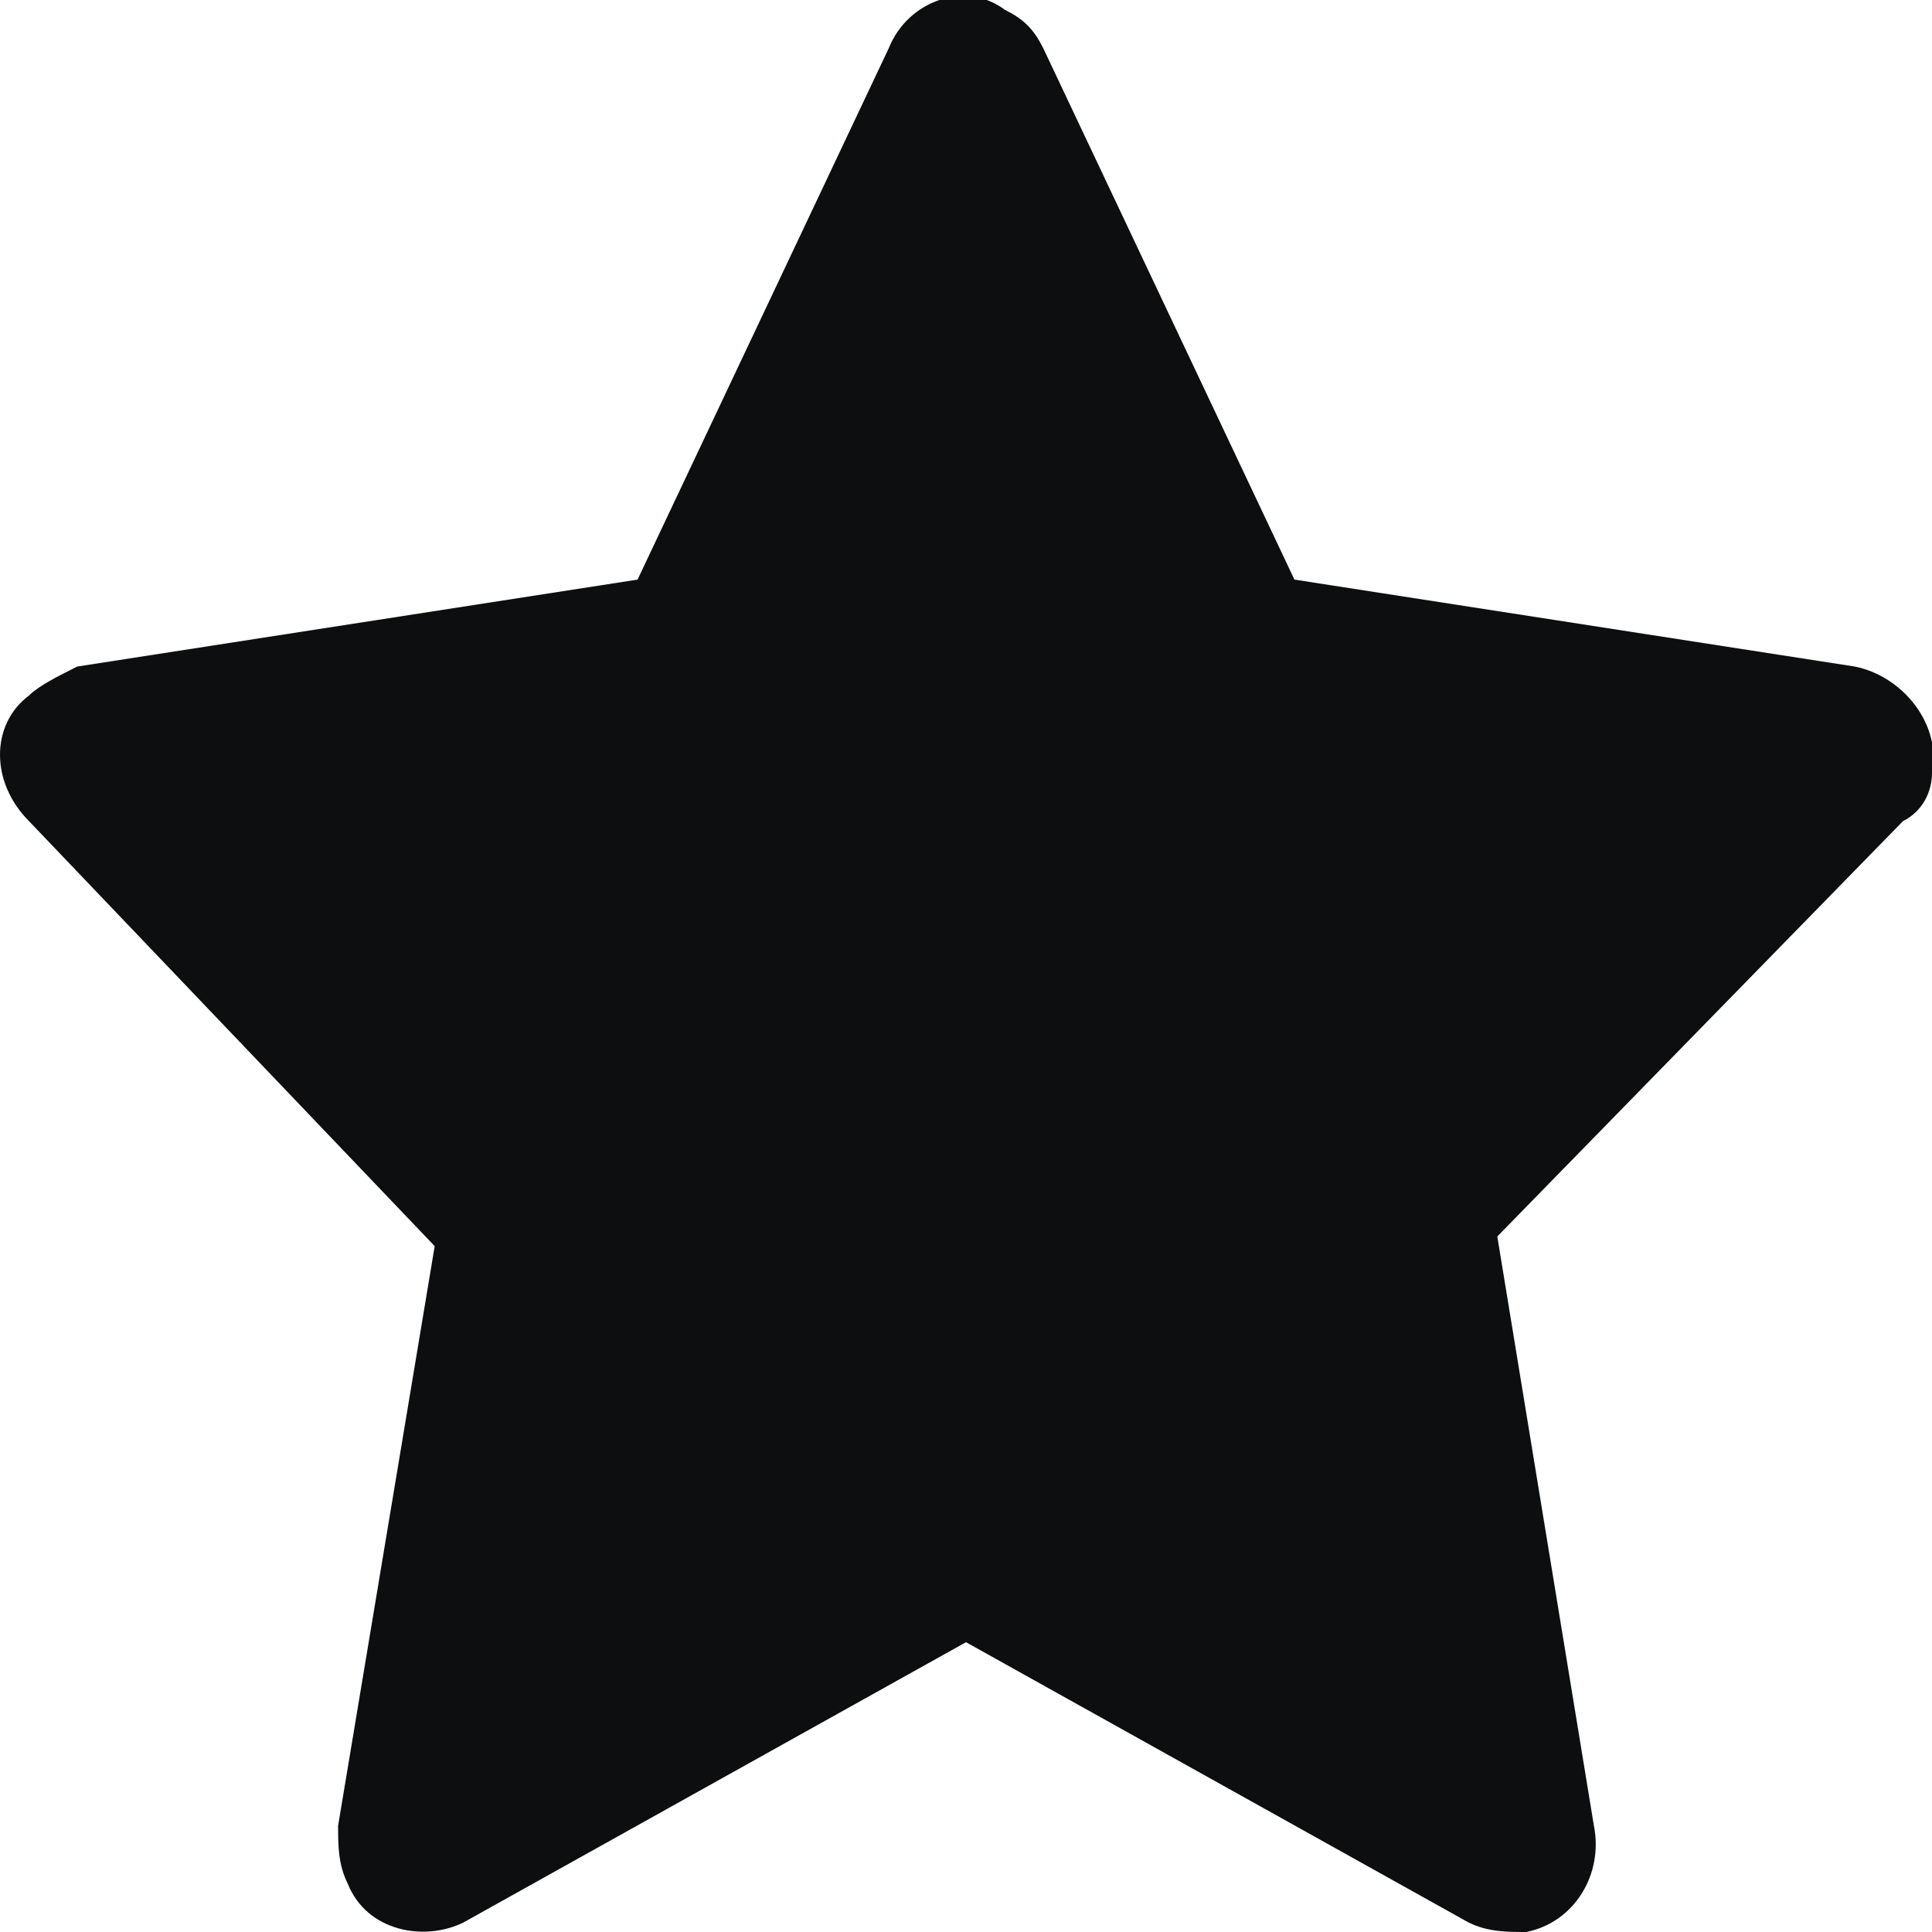 <?xml version="1.0" encoding="iso-8859-1"?>
<!-- Generator: Adobe Illustrator 19.0.0, SVG Export Plug-In . SVG Version: 6.00 Build 0)  -->
<svg version="1.0" id="Camada_1" xmlns="http://www.w3.org/2000/svg" xmlns:xlink="http://www.w3.org/1999/xlink" x="0px" y="0px"
	 width="20px" height="20px" viewBox="0 0 20 20" enable-background="new 0 0 20 20" xml:space="preserve">
<path id="XMLID_1_" fill="#0C0E0F" d="M6.6,6l2.6-5.5c0.2-0.5,0.8-0.7,1.2-0.4c0.2,0.1,0.3,0.2,0.4,0.4L13.4,6l5.8,0.9
	C19.7,7,20.1,7.5,20,8c0,0.2-0.1,0.4-0.3,0.5l-4.2,4.3l1,6.1c0.1,0.5-0.2,1-0.7,1.1c-0.2,0-0.4,0-0.6-0.1L10,17l-5.2,2.9
	c-0.4,0.2-1,0.1-1.2-0.4c-0.1-0.2-0.1-0.4-0.1-0.6l1-6L0.3,8.5c-0.4-0.4-0.4-1,0-1.3C0.4,7.1,0.6,7,0.8,6.9L6.6,6z"/>
</svg>
